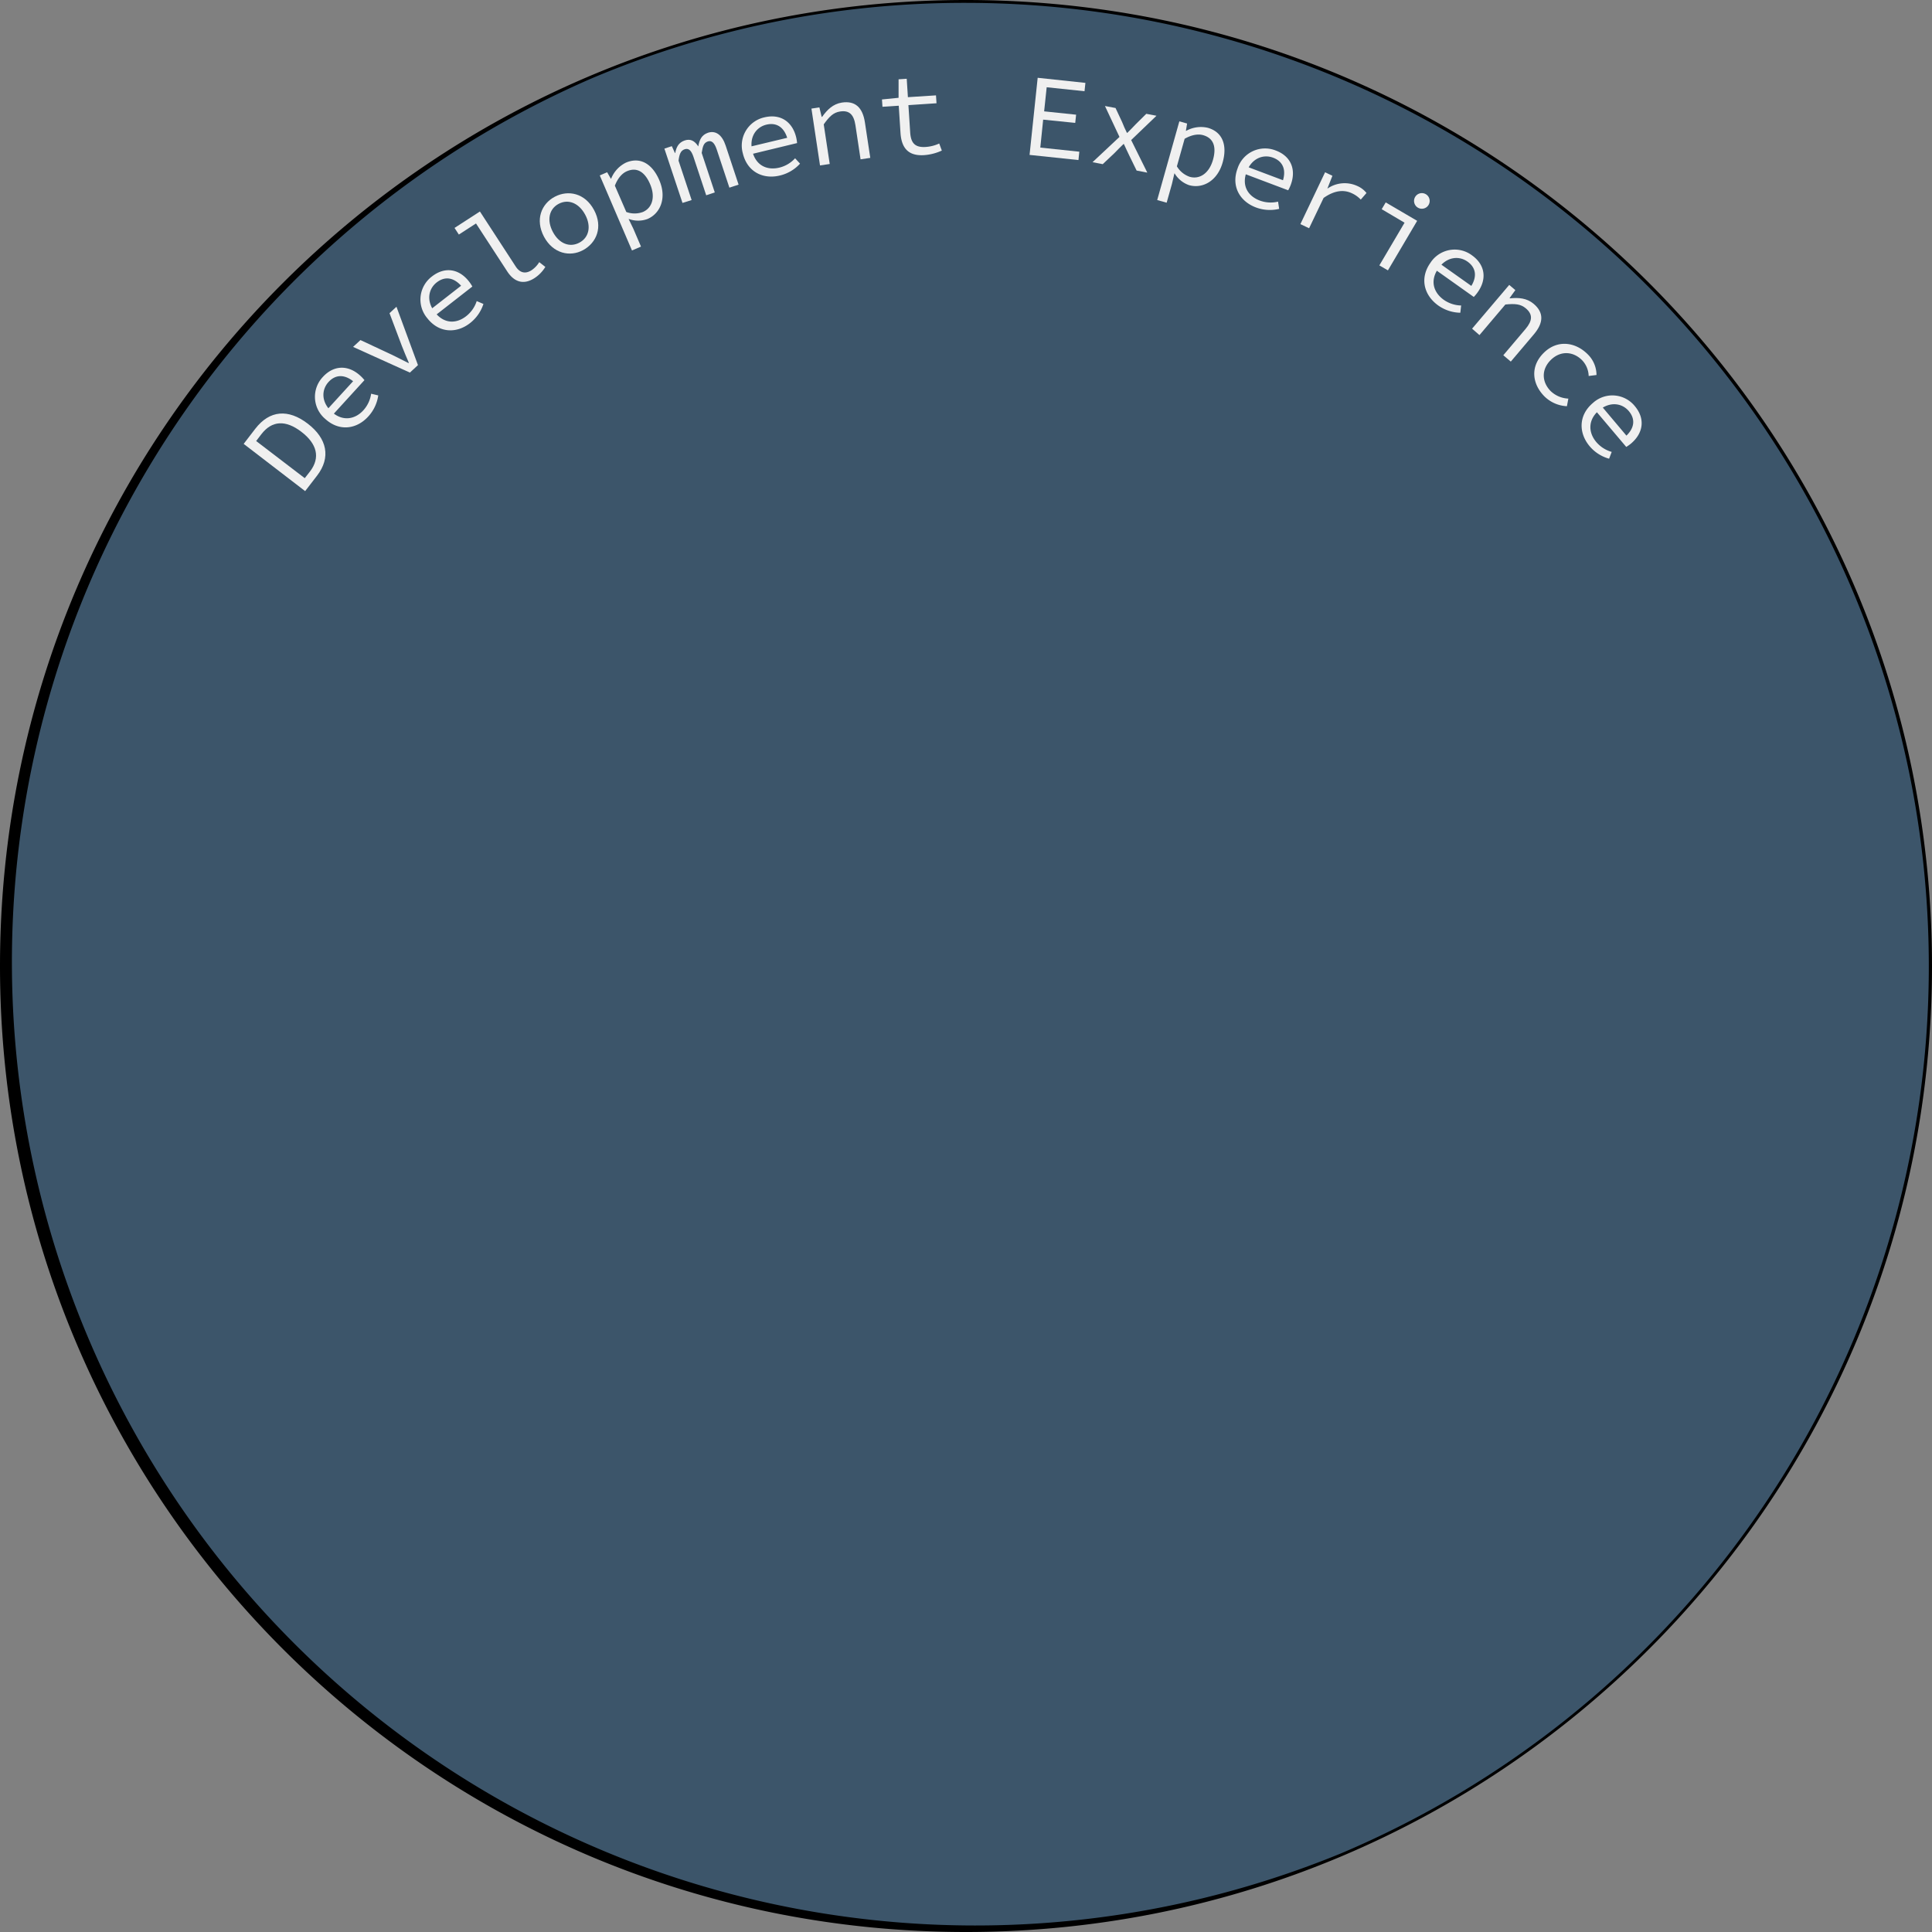 <svg id="Layer_1" data-name="Layer 1" xmlns="http://www.w3.org/2000/svg" viewBox="0 0 676 676"><rect x="0" y="0" width="676" height="676" fill="#808080" stroke="none"/><defs><style>.cls-1{fill:#3c556a;}.cls-2{fill:#f0f0f0;}</style></defs><g id="DevExperience"><path class="cls-1" d="M338,675.5A337.5,337.5,0,0,1,99.35,99.35a337.5,337.5,0,0,1,477.3,477.3A335.32,335.32,0,0,1,338,675.5Z"/><path d="M338,1A337.08,337.08,0,0,1,469.17,648.51a337.09,337.09,0,0,1-262.35-621A335,335,0,0,1,338,1m0-1C151.33,0,0,151.33,0,338S151.33,676,338,676,676,524.67,676,338,524.67,0,338,0Z"/></g><path class="cls-2" d="M85.26,155.31,89.34,150c5-6.46,11.5-7,18.32-1.78s8.16,11.85,3.3,18.18l-4.19,5.44ZM108.44,165c3.76-4.89,2.47-9.74-3-13.92s-10.26-4-14,.86l-1.81,2.37,17,13Z"/><path class="cls-2" d="M113.79,146.57a10.11,10.11,0,0,1-.84-14.66c3.9-4.27,9-4.24,13.15-.42a13.39,13.39,0,0,1,1.42,1.52l-11.46,12.55-2-1.79,10.1-11.05.11,1.28c-3.51-3.2-6.84-3.05-9.32-.34s-2.61,7,1.09,10.41,8.09,2.79,11.1-.51a10.92,10.92,0,0,0,2.72-5.8l2.49.59a13.77,13.77,0,0,1-3.48,7.36C124.84,150.17,118.74,151.09,113.79,146.57Z"/><path class="cls-2" d="M123.54,121.38l2.58-2.39,11.13,5.2c1.95,1,3.85,1.9,5.68,2.85l.12-.11c-.8-1.91-1.66-3.81-2.43-5.86l-4.33-11.49,2.43-2.25,7.52,20.42-2.82,2.62Z"/><path class="cls-2" d="M149.5,111.33a10.1,10.1,0,0,1,1.63-14.59c4.56-3.56,9.55-2.68,13,1.79a13,13,0,0,1,1.14,1.73l-13.4,10.45-1.63-2.08,11.81-9.21-.1,1.29c-2.93-3.75-6.23-4.16-9.14-1.9s-3.75,6.49-.67,10.43c3.2,4.11,7.51,4.12,11,1.37a11,11,0,0,0,3.66-5.26l2.35,1a13.88,13.88,0,0,1-4.66,6.68C159.79,116.73,153.62,116.61,149.5,111.33Z"/><path class="cls-2" d="M177.43,94.89l-10.88-16.7-6,3.88-1.51-2.32L167.92,74l12.52,19.24c1.58,2.42,3.57,2.6,5.58,1.29a9.15,9.15,0,0,0,2.66-2.81l2.13,1.67A12.15,12.15,0,0,1,187,97.32C183.35,99.67,180,98.88,177.43,94.89Z"/><path class="cls-2" d="M190.35,82.84c-3.18-6-.91-11.53,3.76-14s10.57-1.3,13.75,4.65.87,11.45-3.79,14S193.5,88.71,190.35,82.84Zm14.41-7.71c-2.19-4.09-5.91-5.61-9.3-3.8s-4.19,5.76-2,9.85,5.88,5.53,9.27,3.72S206.93,79.17,204.76,75.13Z"/><path class="cls-2" d="M209.86,61.38l2.58-1.11,1.28,2.24.12,0A10.61,10.61,0,0,1,219,56.91c5-2.14,9.23.4,11.69,6.14,2.7,6.28.33,11.66-4.12,13.57a9.46,9.46,0,0,1-6.54,0l-.08,0,1.66,3.43,2.67,6.23-3.15,1.36Zm17.61,3.06c-1.74-4.07-4.42-6.11-8.11-4.53-1.64.7-3.18,2.36-4.22,5.06l4,9.2a8.38,8.38,0,0,0,5.81,0C228.17,72.78,229.43,69,227.47,64.44Z"/><path class="cls-2" d="M232.47,52l2.6-.86,1.1,2.42.08,0c.4-2.09,1.17-3.7,3.37-4.43,1.89-.62,3.43.08,4.7,2.1.43-2.4,1.19-4,3.39-4.78,2.67-.88,4.93.68,6.19,4.48l4.53,13.67-3.22,1.06-4.45-13.42C250,50,249,49,247.61,49.51s-1.72,1.65-2.09,4l4.58,13.82-3,1-4.45-13.42c-.73-2.2-1.65-3.16-3.07-2.69s-1.87,1.71-2.16,4L242,70,238.8,71Z"/><path class="cls-2" d="M259.92,53.67a10.11,10.11,0,0,1,7.54-12.61c5.63-1.34,9.8,1.53,11.12,7a15.33,15.33,0,0,1,.32,2l-16.53,4-.62-2.57,14.56-3.48-.62,1.12c-1.11-4.62-3.95-6.37-7.53-5.51s-6.1,4.35-4.94,9.22c1.21,5.07,5.13,6.85,9.47,5.81a10.9,10.9,0,0,0,5.51-3.27l1.73,1.88a13.8,13.8,0,0,1-7,4.14C267.05,62.85,261.48,60.18,259.92,53.67Z"/><path class="cls-2" d="M283.92,38l2.78-.42.8,3.31.16,0c1.76-2.48,3.8-4.51,6.9-5,4.71-.71,7.29,1.74,8.08,7l1.87,12.35-3.4.51-1.79-11.9c-.57-3.77-2.14-5.33-5.38-4.84-2.37.36-3.78,1.79-5.72,4.5l2.1,13.87-3.4.51Z"/><path class="cls-2" d="M315.08,46.49l-.61-9.5-5.7.37-.17-2.56,5.81-.58,0-6.47,2.85-.19.41,6.44,9.83-.63.18,2.76-9.83.64.62,9.54c.23,3.59,1.55,5.37,5.43,5.11a13.2,13.2,0,0,0,4.73-1.21l.91,2.47a17.63,17.63,0,0,1-6.2,1.6C317.52,54.66,315.4,51.44,315.08,46.49Z"/><path class="cls-2" d="M363.08,27.22,379.78,29l-.31,2.92-13.24-1.39-.89,8.43,11.19,1.17L376.22,43,365,41.86l-1,9.78,13.65,1.44L377.35,56l-17.11-1.8Z"/><path class="cls-2" d="M391.7,47.91l-5.08-10.82,3.7.7,2.3,4.91c.48,1.23,1.07,2.56,1.68,3.77l.16,0c.93-.92,2-2,2.88-2.95l3.74-3.7,3.57.68L395.79,49l5.65,11.4-3.74-.72-2.54-5.2c-.64-1.26-1.28-2.77-1.91-4.07l-.16,0c-1,1-2.08,2-3.13,3.14l-4.12,3.89-3.57-.69Z"/><path class="cls-2" d="M412.65,42.46l2.71.76-.42,2.55.12,0a10.67,10.67,0,0,1,7.52-1.06c5.22,1.47,6.91,6.12,5.22,12.13-1.85,6.57-7.08,9.26-11.73,7.95A9.52,9.52,0,0,1,411,60.68l-.08,0-.87,3.71-1.84,6.53L404.9,70Zm11.77,13.45c1.2-4.26.4-7.53-3.46-8.62-1.71-.48-3.95-.17-6.46,1.27l-2.71,9.64a8.36,8.36,0,0,0,4.5,3.67C419.72,62.84,423.07,60.69,424.42,55.91Z"/><path class="cls-2" d="M433.05,58.86a10.1,10.1,0,0,1,13.3-6.21c5.41,2,7.26,6.76,5.26,12.06a12.79,12.79,0,0,1-.88,1.87l-15.91-6,.94-2.47,14,5.27-1.15.59c1.68-4.45.3-7.49-3.14-8.79s-7.5.19-9.26,4.87c-1.84,4.87.4,8.55,4.58,10.12a10.94,10.94,0,0,0,6.4.38l.38,2.53a13.85,13.85,0,0,1-8.13-.5C433.8,70.46,430.68,65.13,433.05,58.86Z"/><path class="cls-2" d="M463.64,60.28l2.57,1.23-1.75,4.43.08,0a10.57,10.57,0,0,1,10.36-.87,8.34,8.34,0,0,1,3.23,2.46l-2,2.31a10,10,0,0,0-3.07-2.2c-2.73-1.3-6-1.15-9.94,1.62l-5.07,10.6L455,78.42Z"/><path class="cls-2" d="M491.45,77.92l-8-4.72,1.41-2.38,11,6.45L485.63,94.6l-3-1.74Zm3.7-9a2.73,2.73,0,0,1,4.71,2.77,2.73,2.73,0,0,1-4.71-2.77Z"/><path class="cls-2" d="M500.51,91.94A10.1,10.1,0,0,1,515,89.31c4.72,3.35,5.31,8.39,2,13a13.34,13.34,0,0,1-1.33,1.59l-13.86-9.84,1.53-2.16,12.21,8.66-1.26.28c2.75-3.88,2.2-7.17-.81-9.3s-7.29-1.73-10.19,2.35c-3,4.25-1.78,8.37,1.86,11a11,11,0,0,0,6.1,2l-.29,2.54a13.81,13.81,0,0,1-7.72-2.54C498.29,103.35,496.63,97.4,500.51,91.94Z"/><path class="cls-2" d="M528.07,99.69l2.14,1.82-2,2.77.12.11c3-.31,5.89-.11,8.29,1.92,3.63,3.07,3.49,6.64.07,10.68l-8.07,9.53L526,124.3l7.77-9.18c2.46-2.91,2.6-5.12.11-7.23-1.83-1.55-3.84-1.68-7.16-1.34l-9.06,10.7L515.08,115Z"/><path class="cls-2" d="M540.11,123.5c4.78-4.77,11.12-3.85,15.41.45a10.19,10.19,0,0,1,3.09,7.26l-2.74.35a8.31,8.31,0,0,0-2.28-5.5c-3.27-3.28-7.72-3.35-11-.08s-3.2,7.63,0,10.88a9.54,9.54,0,0,0,6.17,2.61l-.5,2.66a12,12,0,0,1-7.86-3.43C536,134.25,535.4,128.2,540.11,123.5Z"/><path class="cls-2" d="M557.35,141A10.1,10.1,0,0,1,572,142.08c3.73,4.43,3,9.44-1.29,13.1a14.47,14.47,0,0,1-1.69,1.2l-11-13,2-1.71,9.65,11.45-1.29-.06c3.64-3.06,3.92-6.38,1.55-9.2s-6.63-3.5-10.46-.27-3.82,7.66-.94,11.07a11,11,0,0,0,5.4,3.46l-.91,2.38a13.71,13.71,0,0,1-6.84-4.4C552.35,151.5,552.23,145.32,557.35,141Z"/></svg>